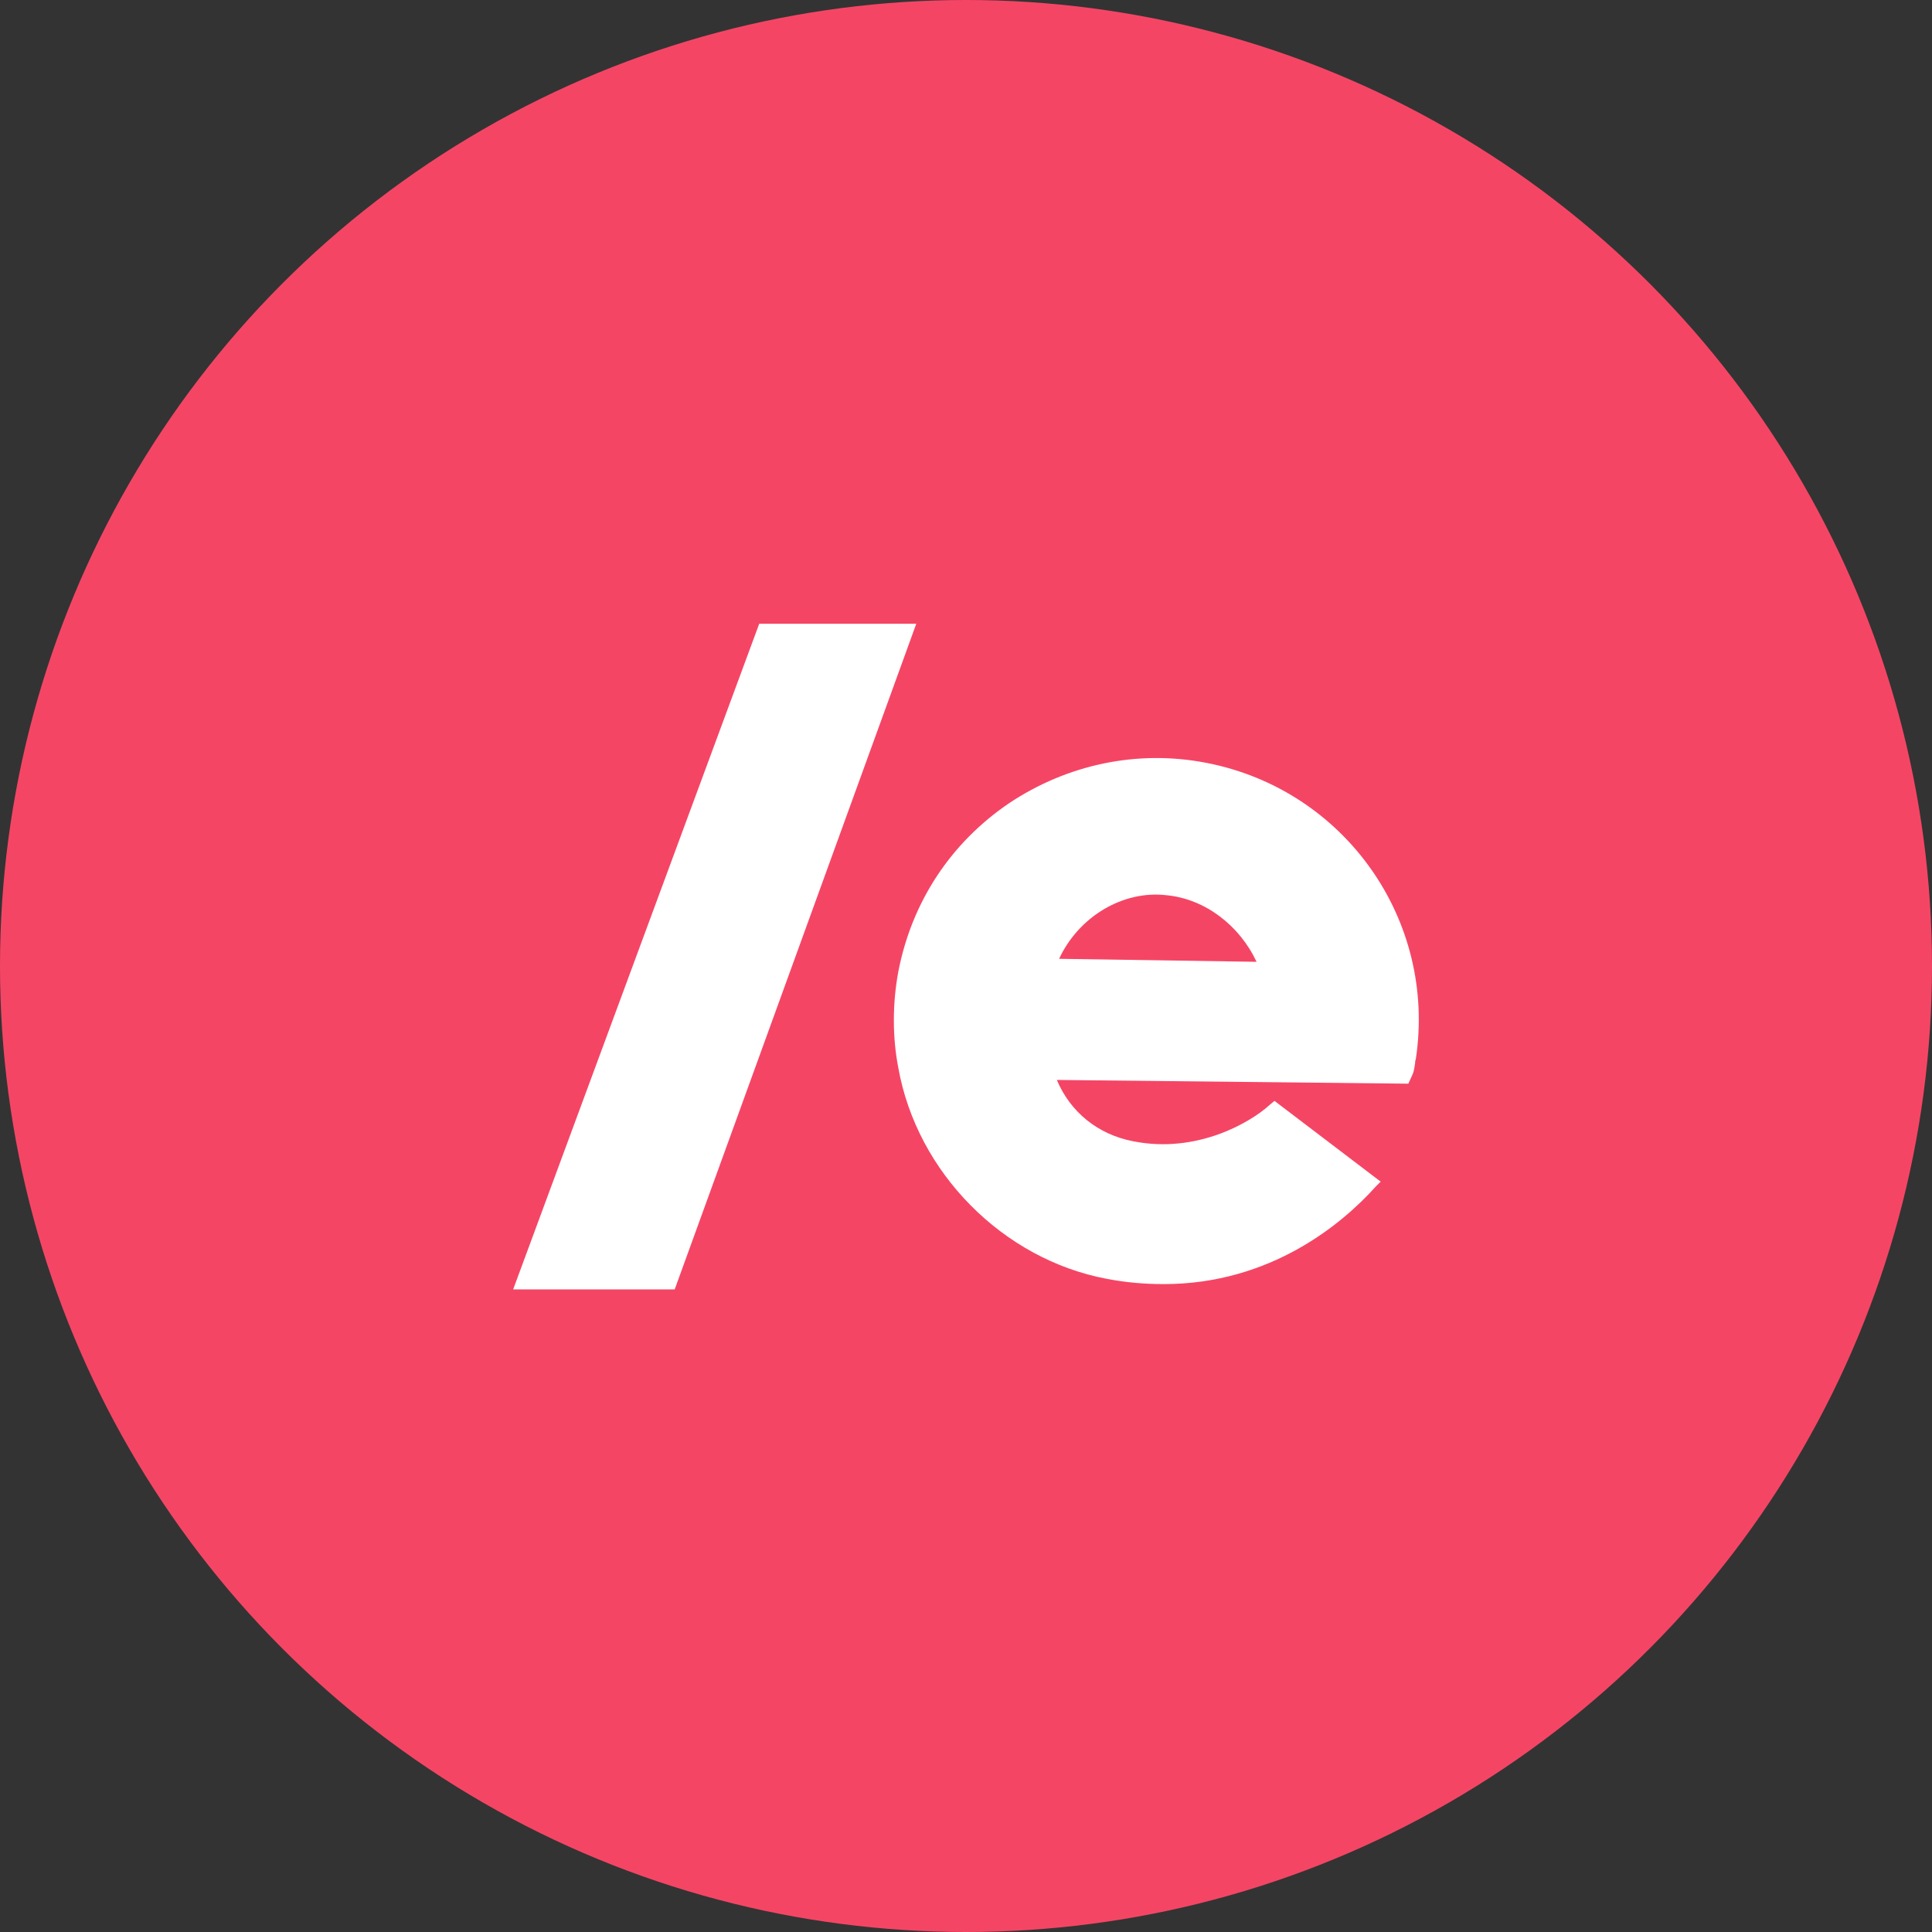 <svg xmlns="http://www.w3.org/2000/svg" viewBox="0 0 1024 1024">
   <rect x="0" y="0" width="1024" height="1024" fill="#333333" stroke="none"/>
   <circle cx="512" cy="512" r="512" style="fill:#f54565"/>
   <path d="M639.44 404.34c-36.47-7.13-73.73.79-104.64 21.4-30.92 21.01-51.53 52.32-58.66 89.18-3.17 17.04-3.17 34.88 0 51.13 9.91 55.49 55.49 101.47 110.59 111.78 10.31 1.98 20.22 2.77 30.12 2.77 56.68 0 94.73-32.11 112.17-51.53l2.77-2.77-56.29-42.81-2.38 1.98c-10.31 9.51-38.84 26.16-72.54 19.42-18.63-3.57-33.3-15.46-40.43-32.5l186.3 1.98 1.98-4.36c1.19-2.38 1.19-4.36 1.59-6.34 0-.4 0-1.19.4-2.38 11.1-73.73-37.66-142.7-110.99-156.97Zm-78.09 103.85c10.31-22.2 33.69-36.47 57.08-33.69 20.22 1.98 38.45 15.86 47.57 35.28l-104.64-1.59ZM402.4 330.61 271.99 683.39h85.62l128.03-352.78H402.4Z" style="fill:#fff"/>
</svg>
